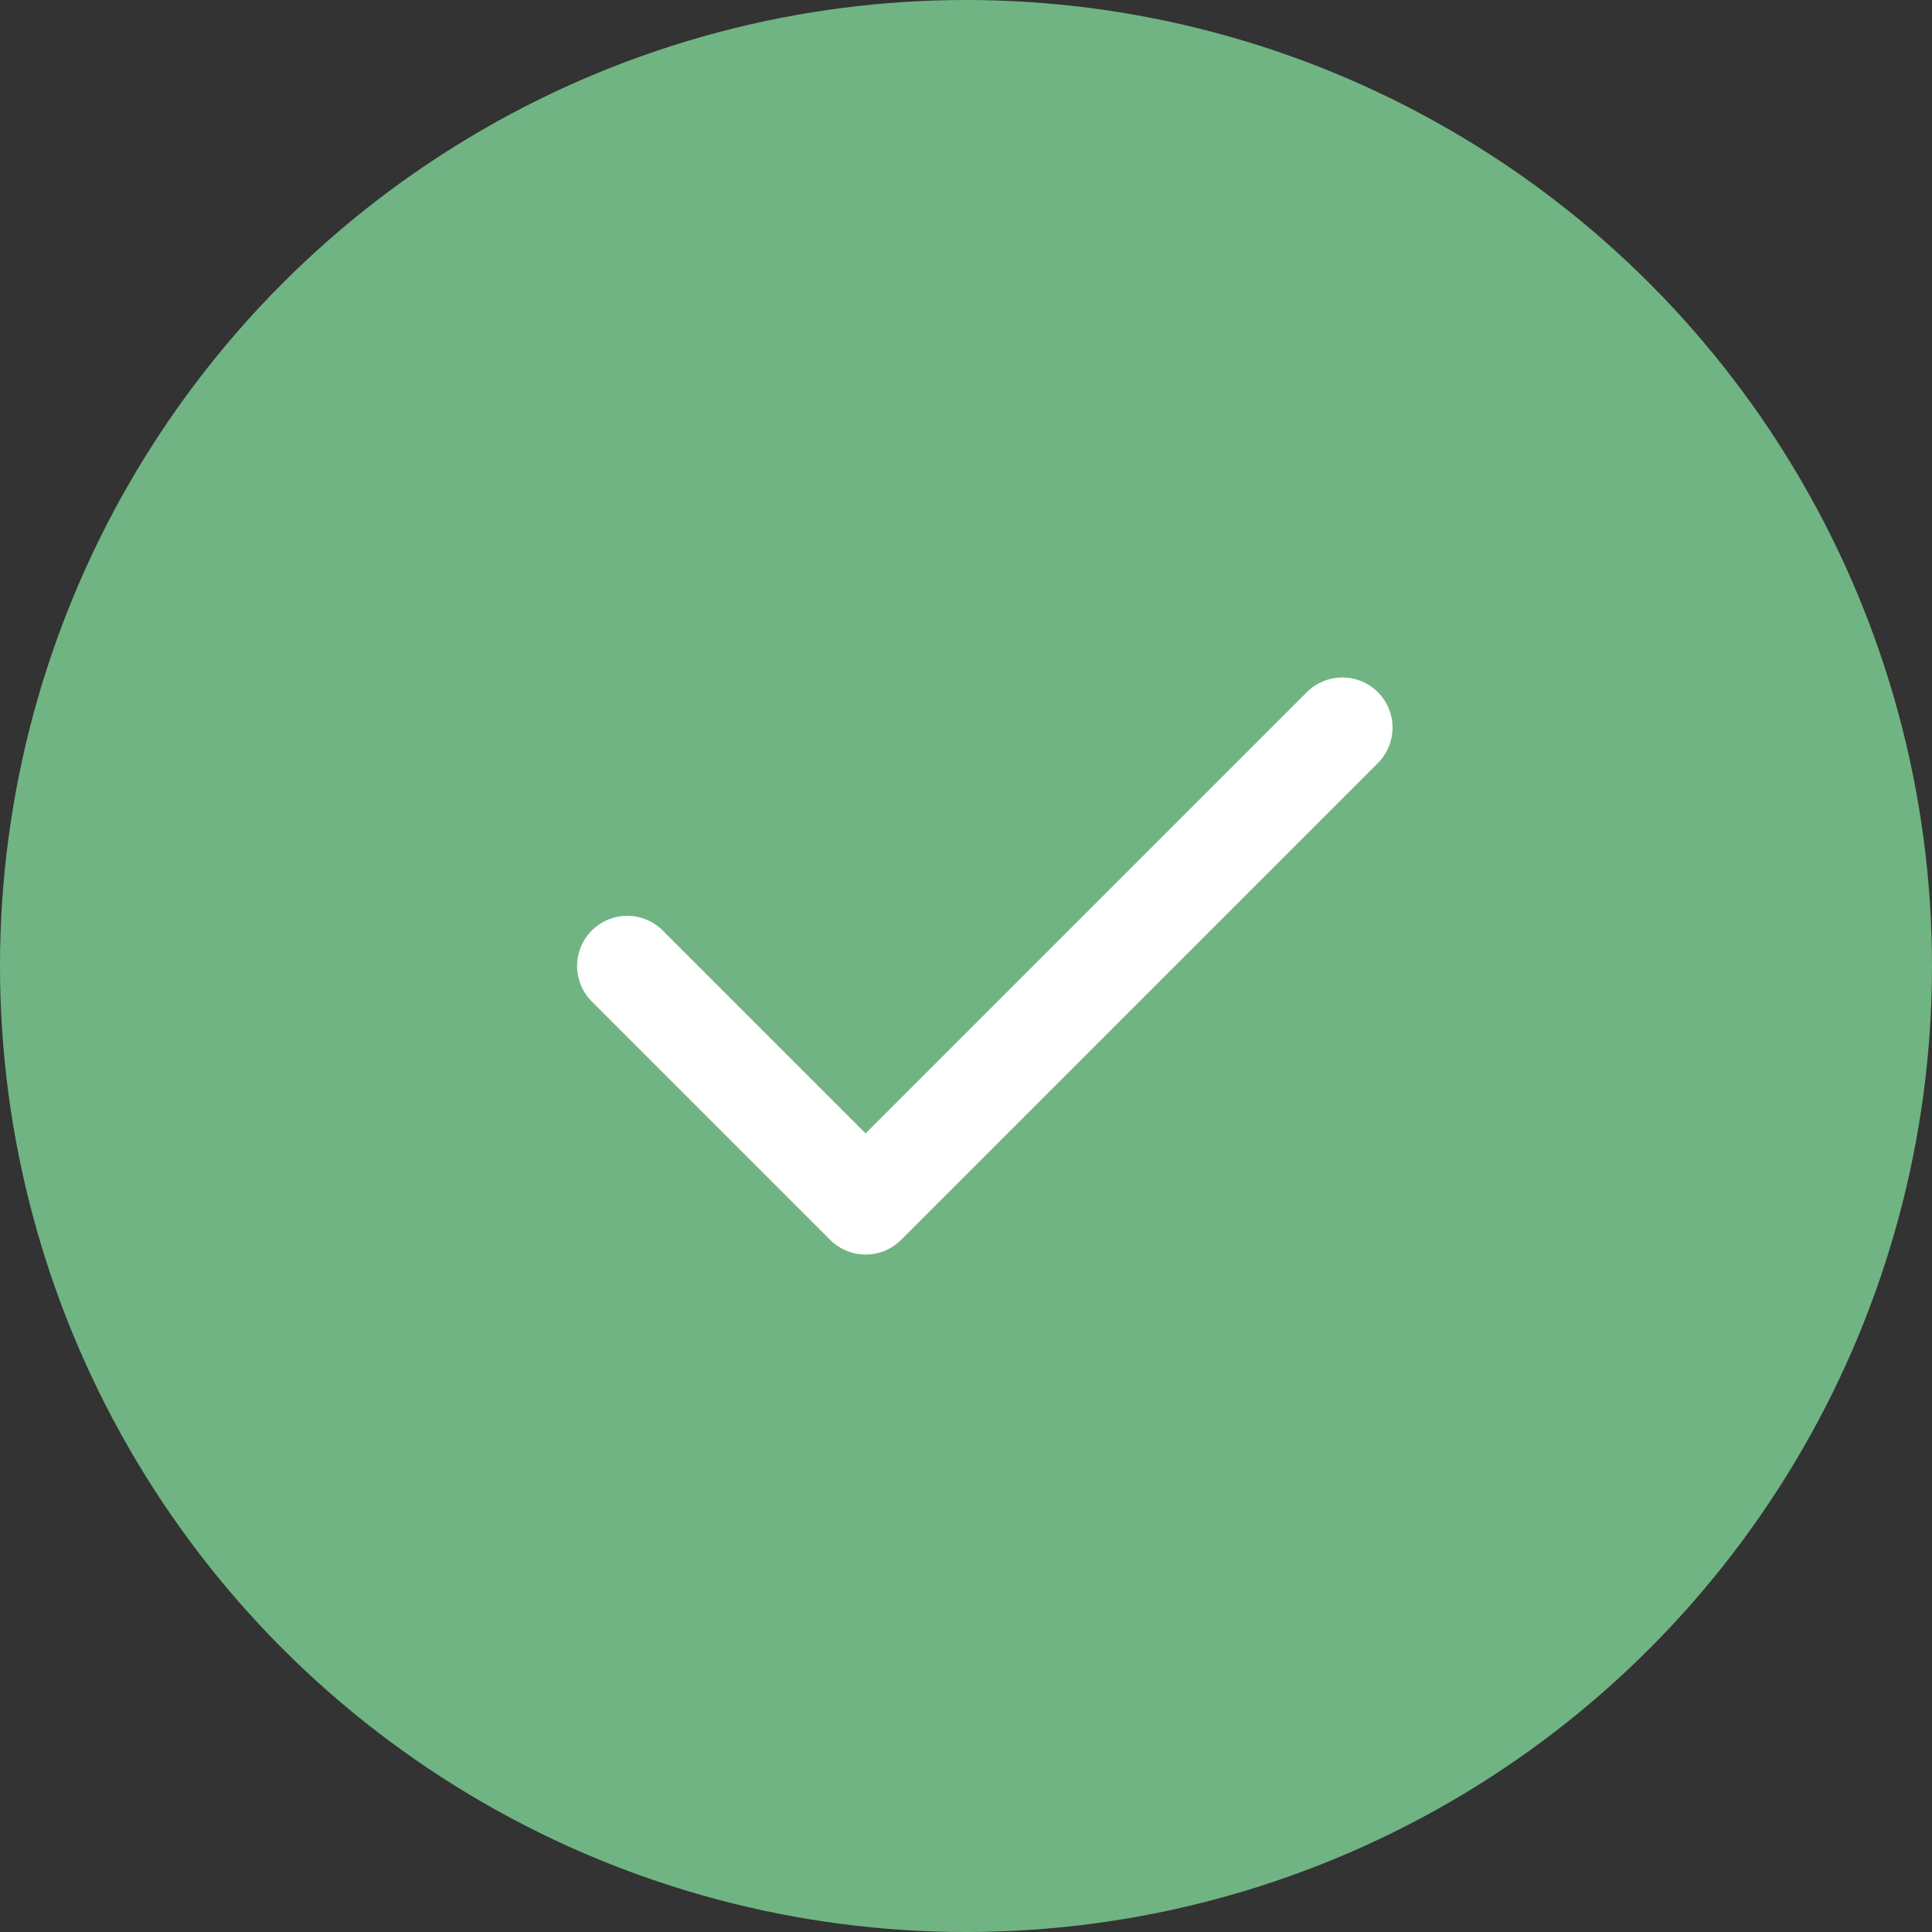 <svg width="77" height="77" viewBox="0 0 77 77" fill="none" xmlns="http://www.w3.org/2000/svg">
<rect x="0" y="0" width="77" height="77" fill="#333333" stroke="none"/>
<circle cx="38.5" cy="38.5" r="38.5" fill="#70B483"/>
<path d="M25 38.5L34.5 48L53.5 29" stroke="white" stroke-width="4" stroke-linecap="round" stroke-linejoin="round"/>
</svg>
